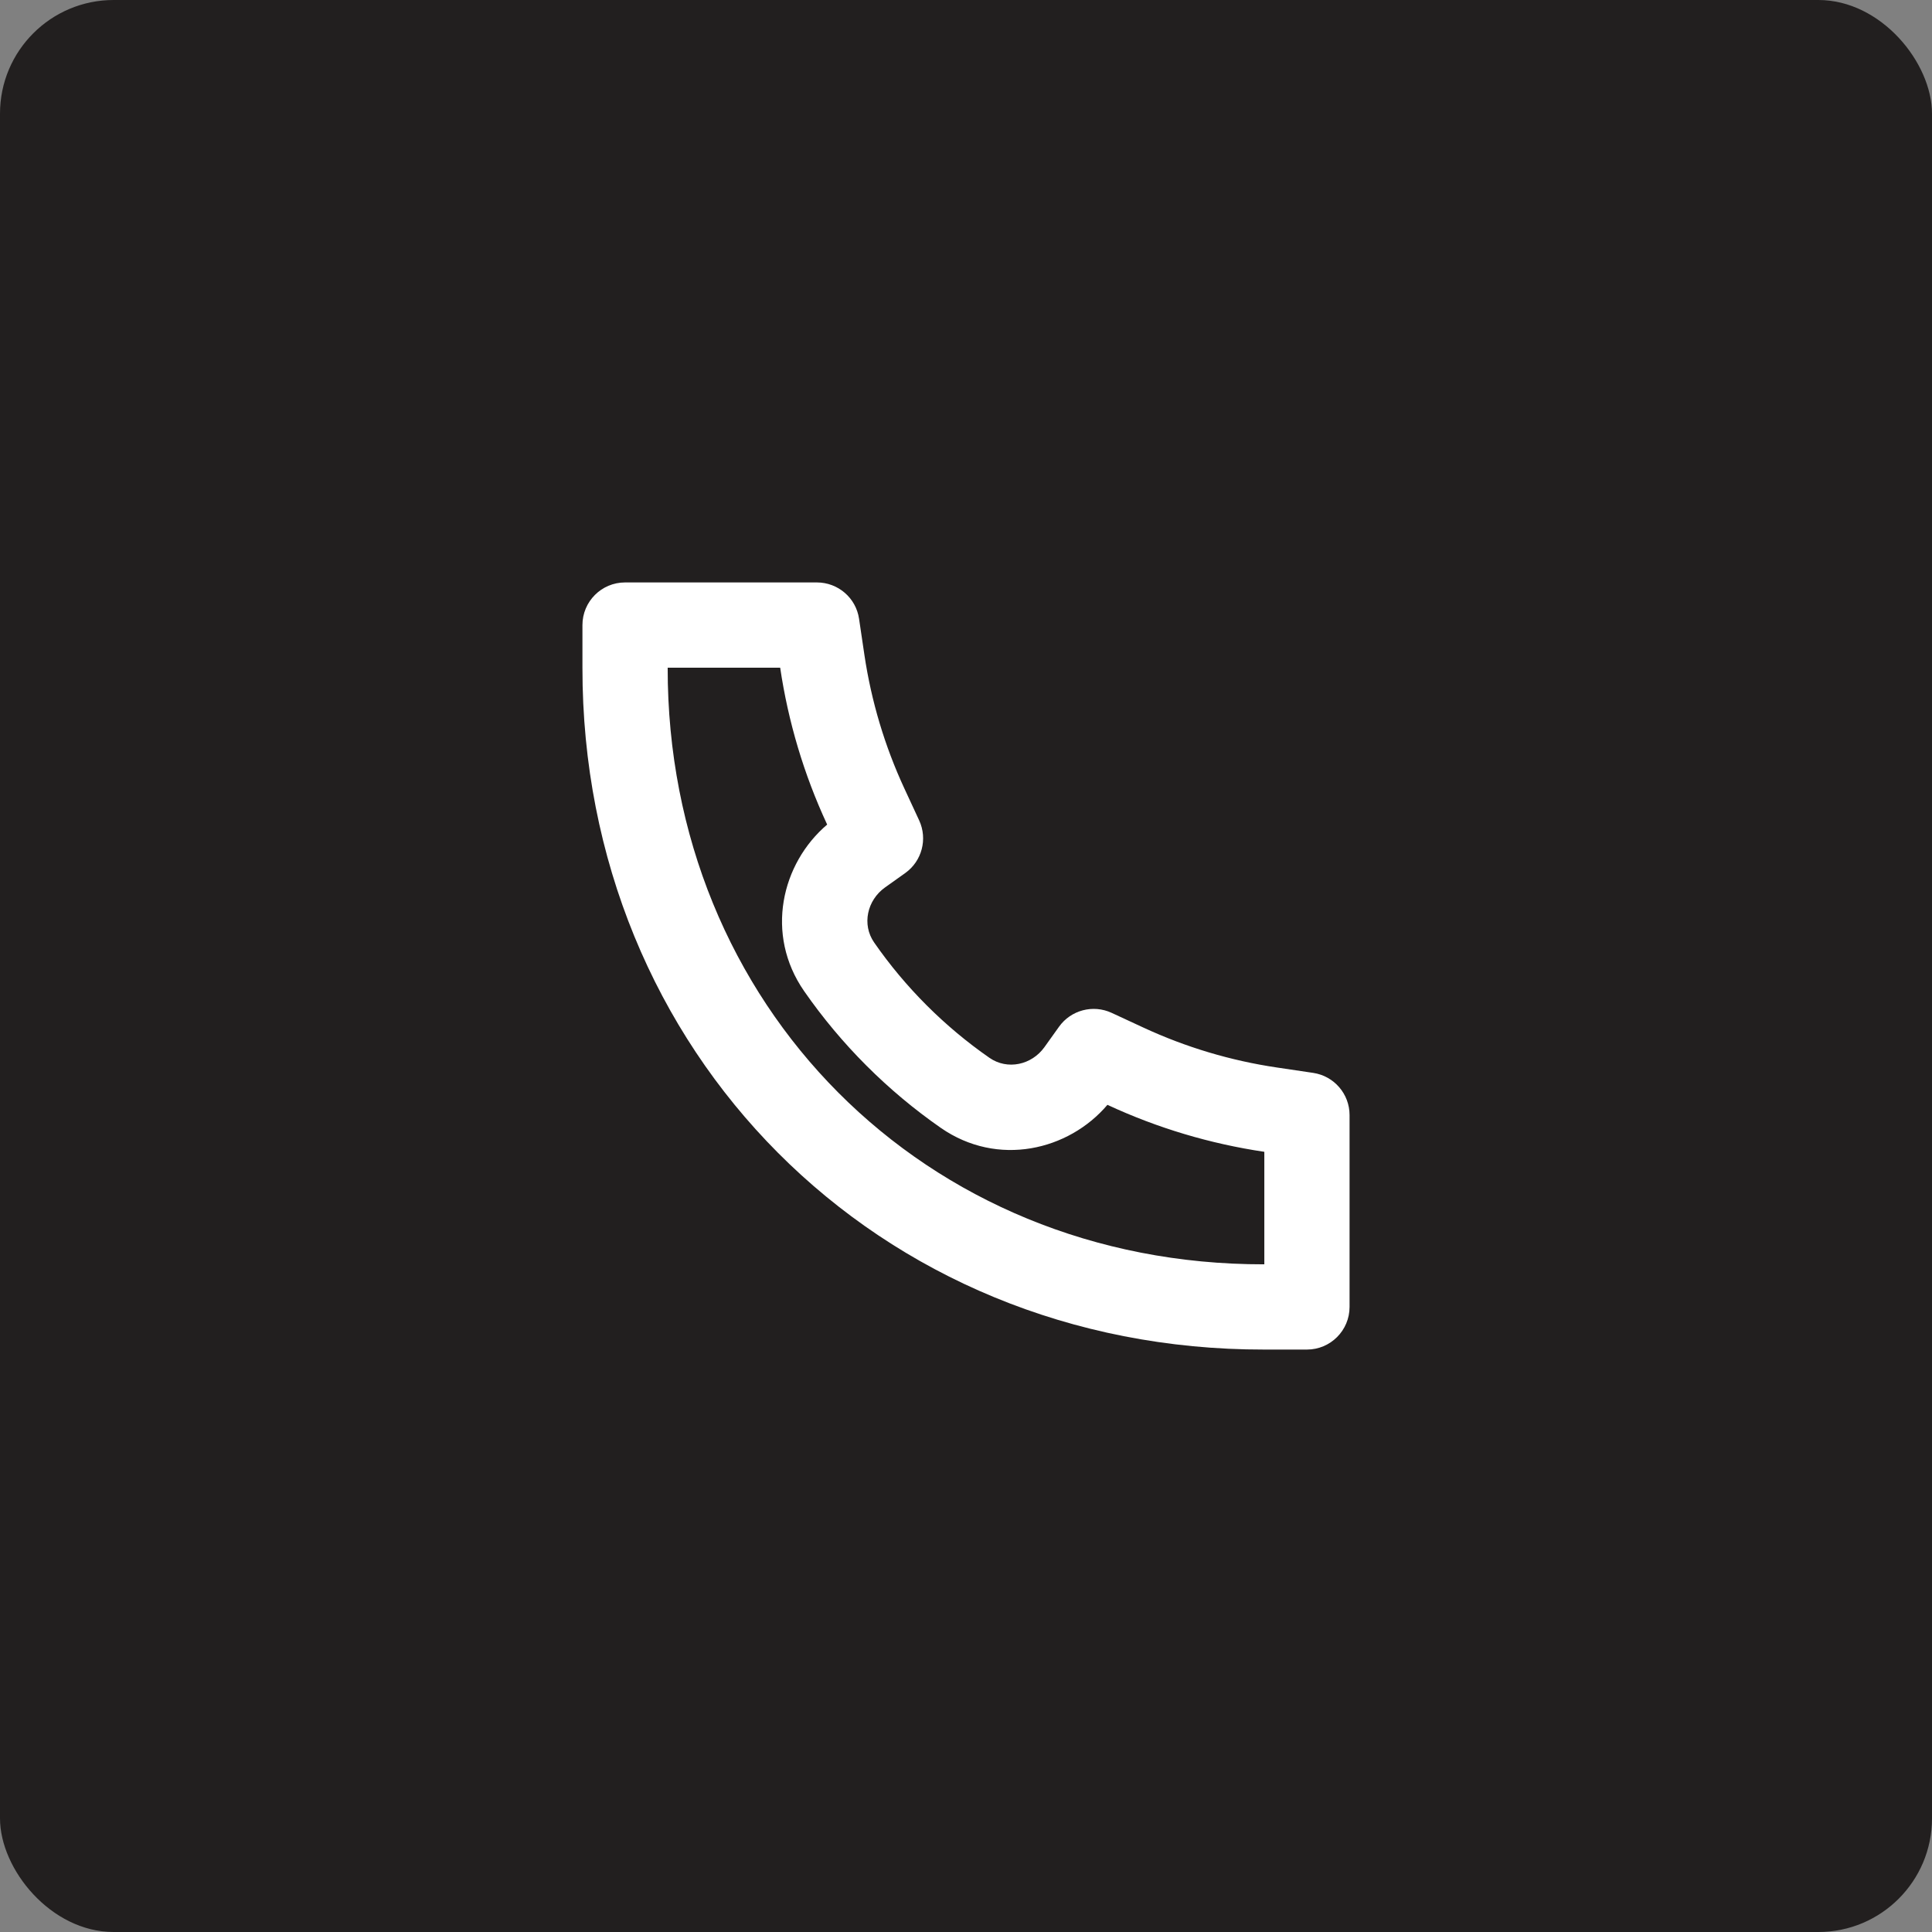 <svg width="34" height="34" viewBox="0 0 34 34" fill="none" xmlns="http://www.w3.org/2000/svg">
<rect x="0" y="0" width="34" height="34" fill="#808080" stroke="none"/>
<rect width="34" height="34" rx="2" fill="#221F1F"/>
<path d="M14.557 14.511C13.752 15.195 13.457 16.442 14.152 17.443C14.802 18.379 15.621 19.198 16.557 19.849C17.558 20.543 18.805 20.248 19.489 19.443L19.497 19.447C20.37 19.852 21.298 20.129 22.25 20.27V22.25L22.249 22.25L22.247 22.25C16.266 22.259 11.744 17.683 11.75 11.753V11.75H13.729L13.73 11.751C13.871 12.703 14.148 13.63 14.553 14.503L14.557 14.511ZM22.249 23.75H23C23.414 23.75 23.75 23.414 23.75 23V19.623C23.75 19.252 23.478 18.936 23.11 18.881L22.47 18.786C21.659 18.666 20.87 18.43 20.127 18.086L19.562 17.824C19.235 17.673 18.846 17.776 18.637 18.069L18.381 18.427C18.157 18.741 17.73 18.836 17.413 18.616C16.624 18.068 15.932 17.377 15.384 16.587C15.164 16.271 15.26 15.843 15.573 15.619L15.931 15.364C16.225 15.154 16.327 14.765 16.176 14.438L15.914 13.873C15.57 13.13 15.334 12.341 15.213 11.531L15.118 10.89C15.064 10.522 14.748 10.25 14.376 10.25H11C10.586 10.25 10.25 10.586 10.25 11V11.751C10.243 18.506 15.433 23.76 22.249 23.75Z" fill="white"/>
</svg>
